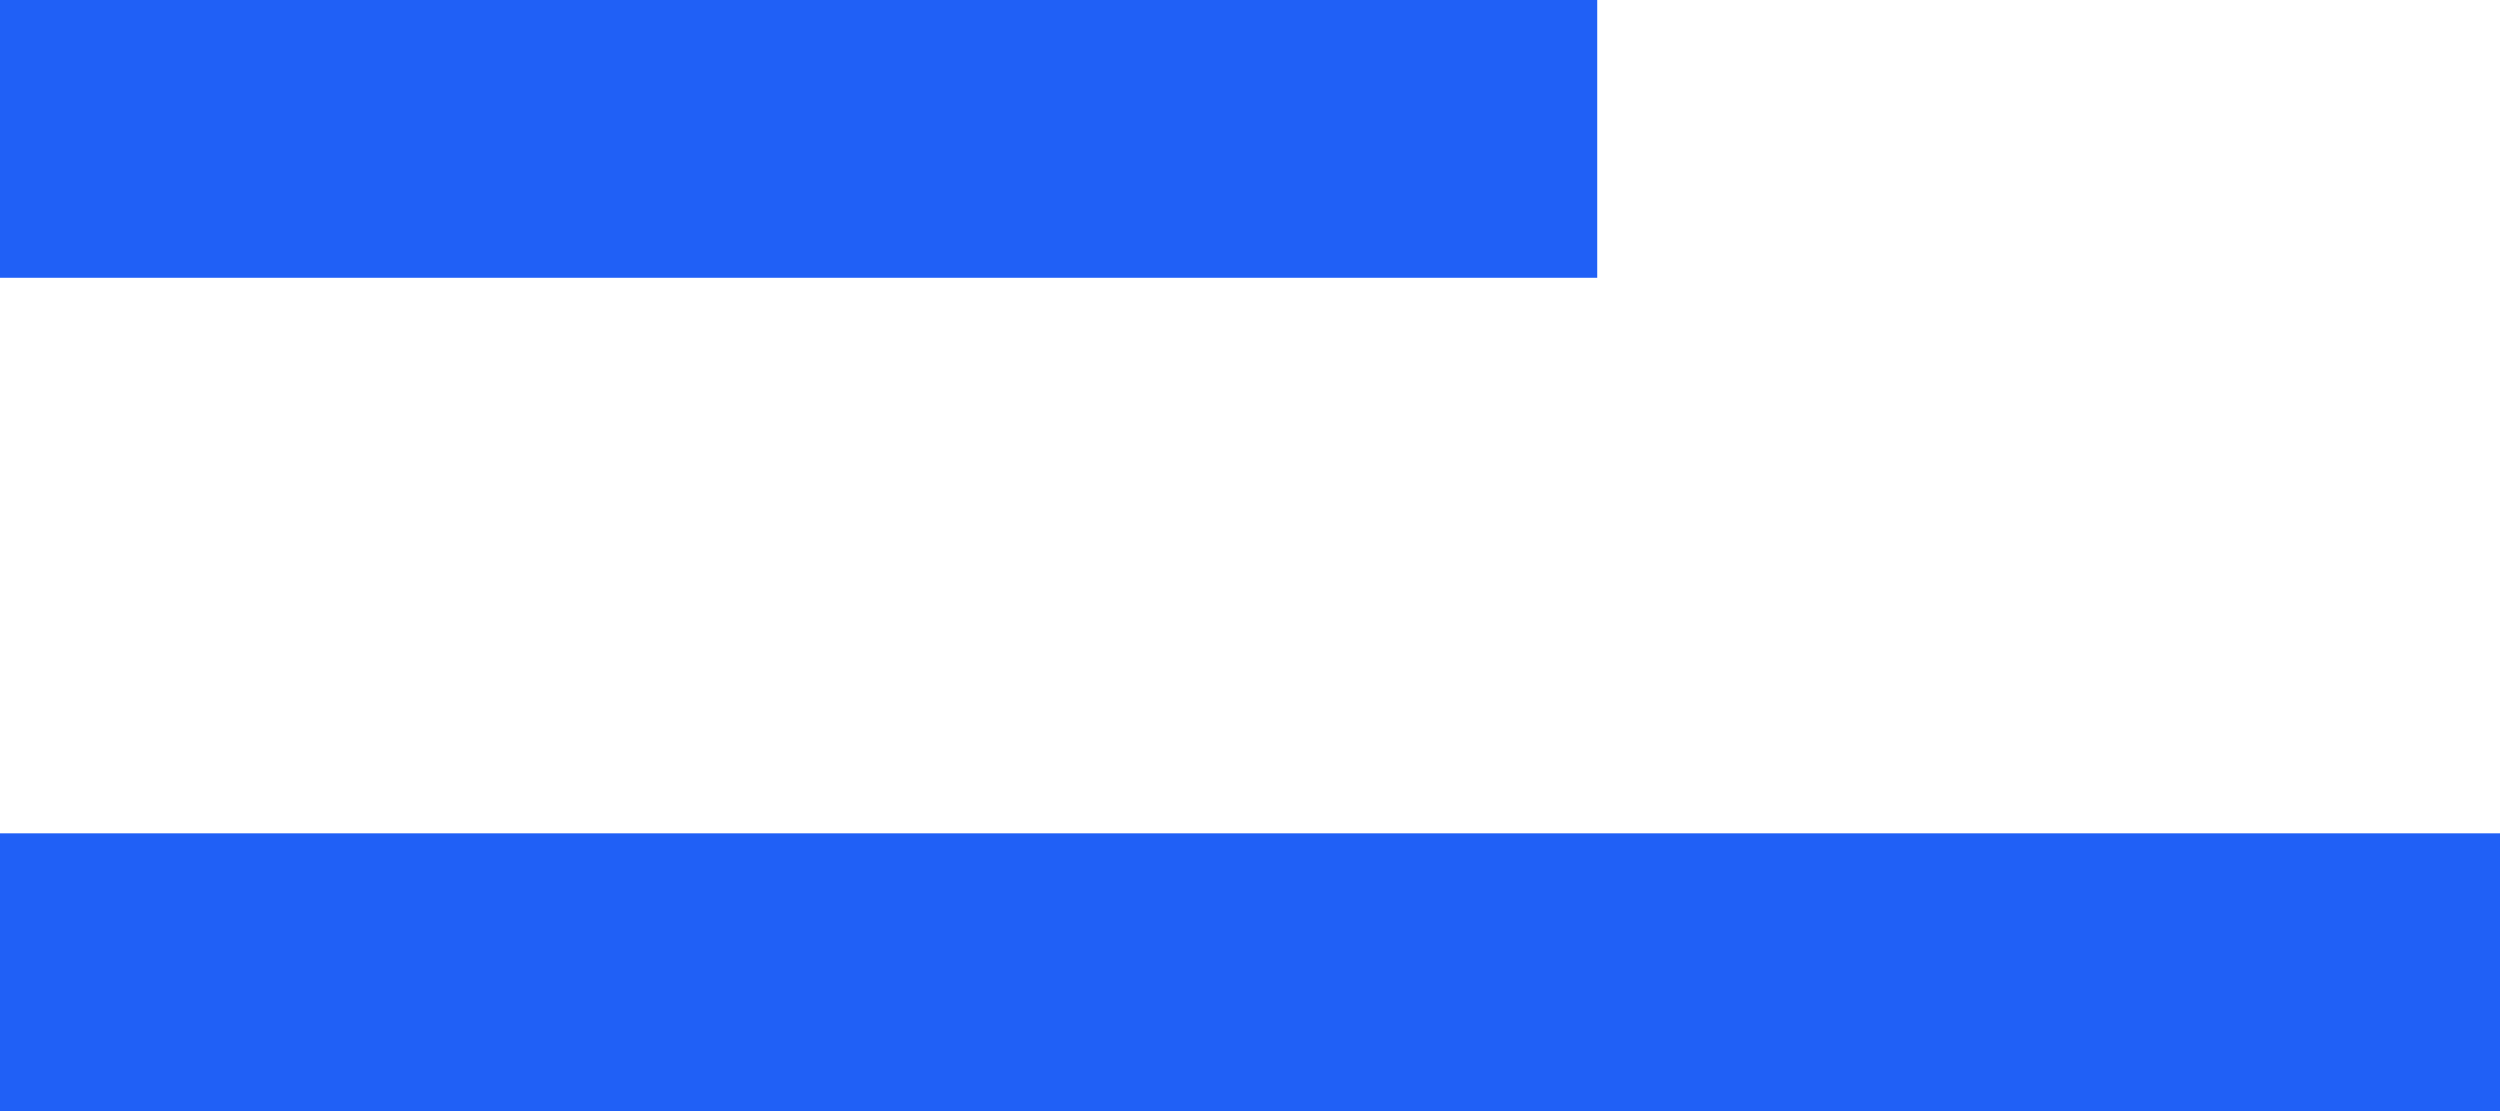 <?xml version="1.0" encoding="utf-8"?>
<!-- Generator: Adobe Illustrator 25.3.1, SVG Export Plug-In . SVG Version: 6.00 Build 0)  -->
<svg version="1.1" id="Слой_1" xmlns="http://www.w3.org/2000/svg" xmlns:xlink="http://www.w3.org/1999/xlink" x="0px" y="0px"
	 viewBox="0 0 18 8" style="enable-background:new 0 0 18 8;" xml:space="preserve">
<style type="text/css">
	.st0{fill:#2060F6;}
</style>
<rect class="st0" width="11.5" height="2"/>
<rect y="6" class="st0" width="18" height="2"/>
</svg>
